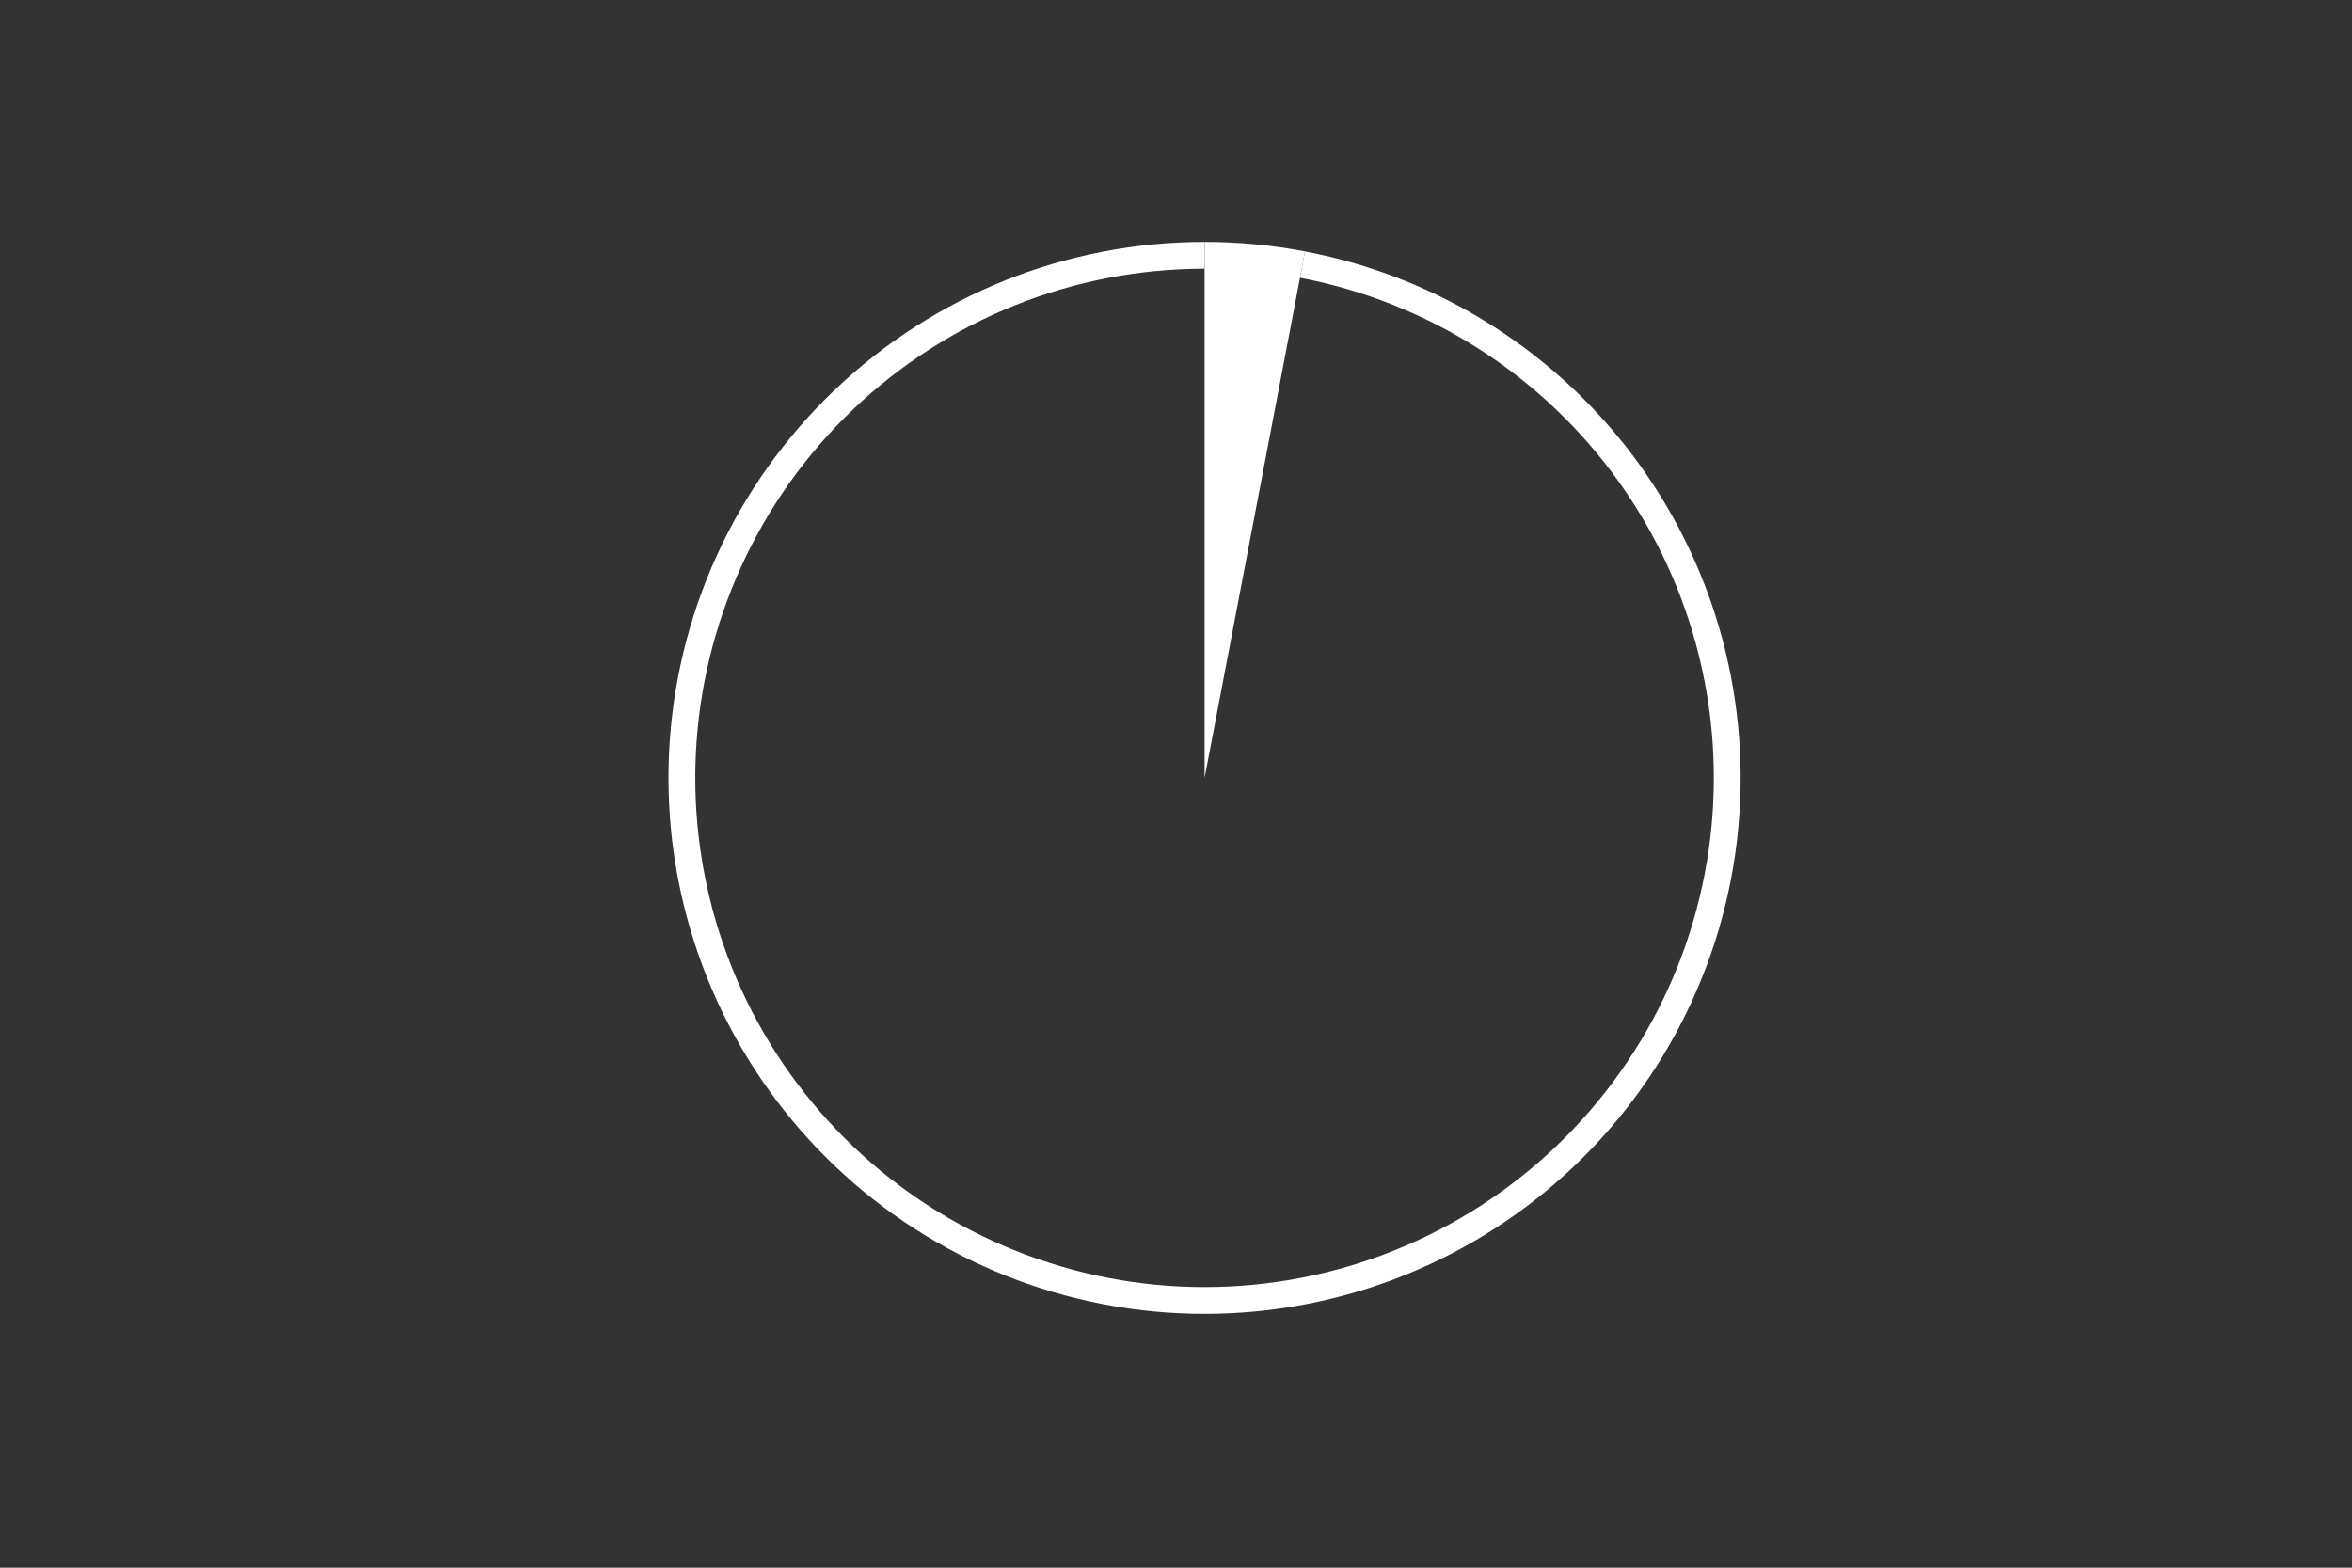 <svg height="288pt" stroke-linejoin="round" viewBox="0 0 432 288" width="432pt" xmlns="http://www.w3.org/2000/svg"><rect x="0" y="0" width="432" height="288" fill="#333333" stroke="none"/><g stroke-linejoin="round"><path d="m0 288h432v-288h-432z" fill="none"/><g fill="#fff"><path d="m239.699 46.188c-3.039-.58-6.104-1.016-9.184-1.307s-6.172-.437-9.266-.437v98.465z"/><path d="m221.248 44.444c-12.54-0-24.965 2.396-36.607 7.058s-22.285 11.505-31.359 20.161-16.411 18.966-21.616 30.374c-5.205 11.409-8.183 23.707-8.774 36.233-.591 12.526 1.217 25.05 5.325 36.898 4.108 11.848 10.443 22.803 18.661 32.274 8.219 9.471 18.172 17.286 29.322 23.023s23.296 9.291 35.78 10.471c12.484 1.18 25.08-.035 37.108-3.581 12.028-3.546 23.269-9.357 33.117-17.12 9.848-7.763 18.123-17.337 24.378-28.205 6.256-10.868 10.378-22.832 12.145-35.247 1.767-12.415 1.146-25.054-1.829-37.236-2.975-12.182-8.25-23.684-15.541-33.887-7.291-10.203-16.464-18.919-27.026-25.68-10.561-6.761-22.318-11.442-34.636-13.792l-.923 4.836c11.702 2.232 22.871 6.68 32.904 13.102 10.033 6.423 18.748 14.703 25.674 24.396 6.926 9.693 11.938 20.62 14.764 32.192 2.827 11.573 3.416 23.58 1.738 35.374-1.679 11.794-5.595 23.16-11.538 33.485-5.943 10.325-13.804 19.42-23.16 26.795-9.355 7.375-20.034 12.896-31.461 16.264-11.427 3.369-23.393 4.523-35.253 3.402-11.86-1.121-23.398-4.498-33.991-9.948s-20.048-12.874-27.856-21.872c-7.808-8.998-13.825-19.405-17.728-30.66-3.903-11.255-5.62-23.154-5.059-35.053.561-11.9 3.39-23.584 8.335-34.422 4.945-10.838 11.915-20.633 20.535-28.856s18.732-14.724 29.791-19.153c11.059-4.429 22.863-6.705 34.776-6.705z"/></g></g></svg>